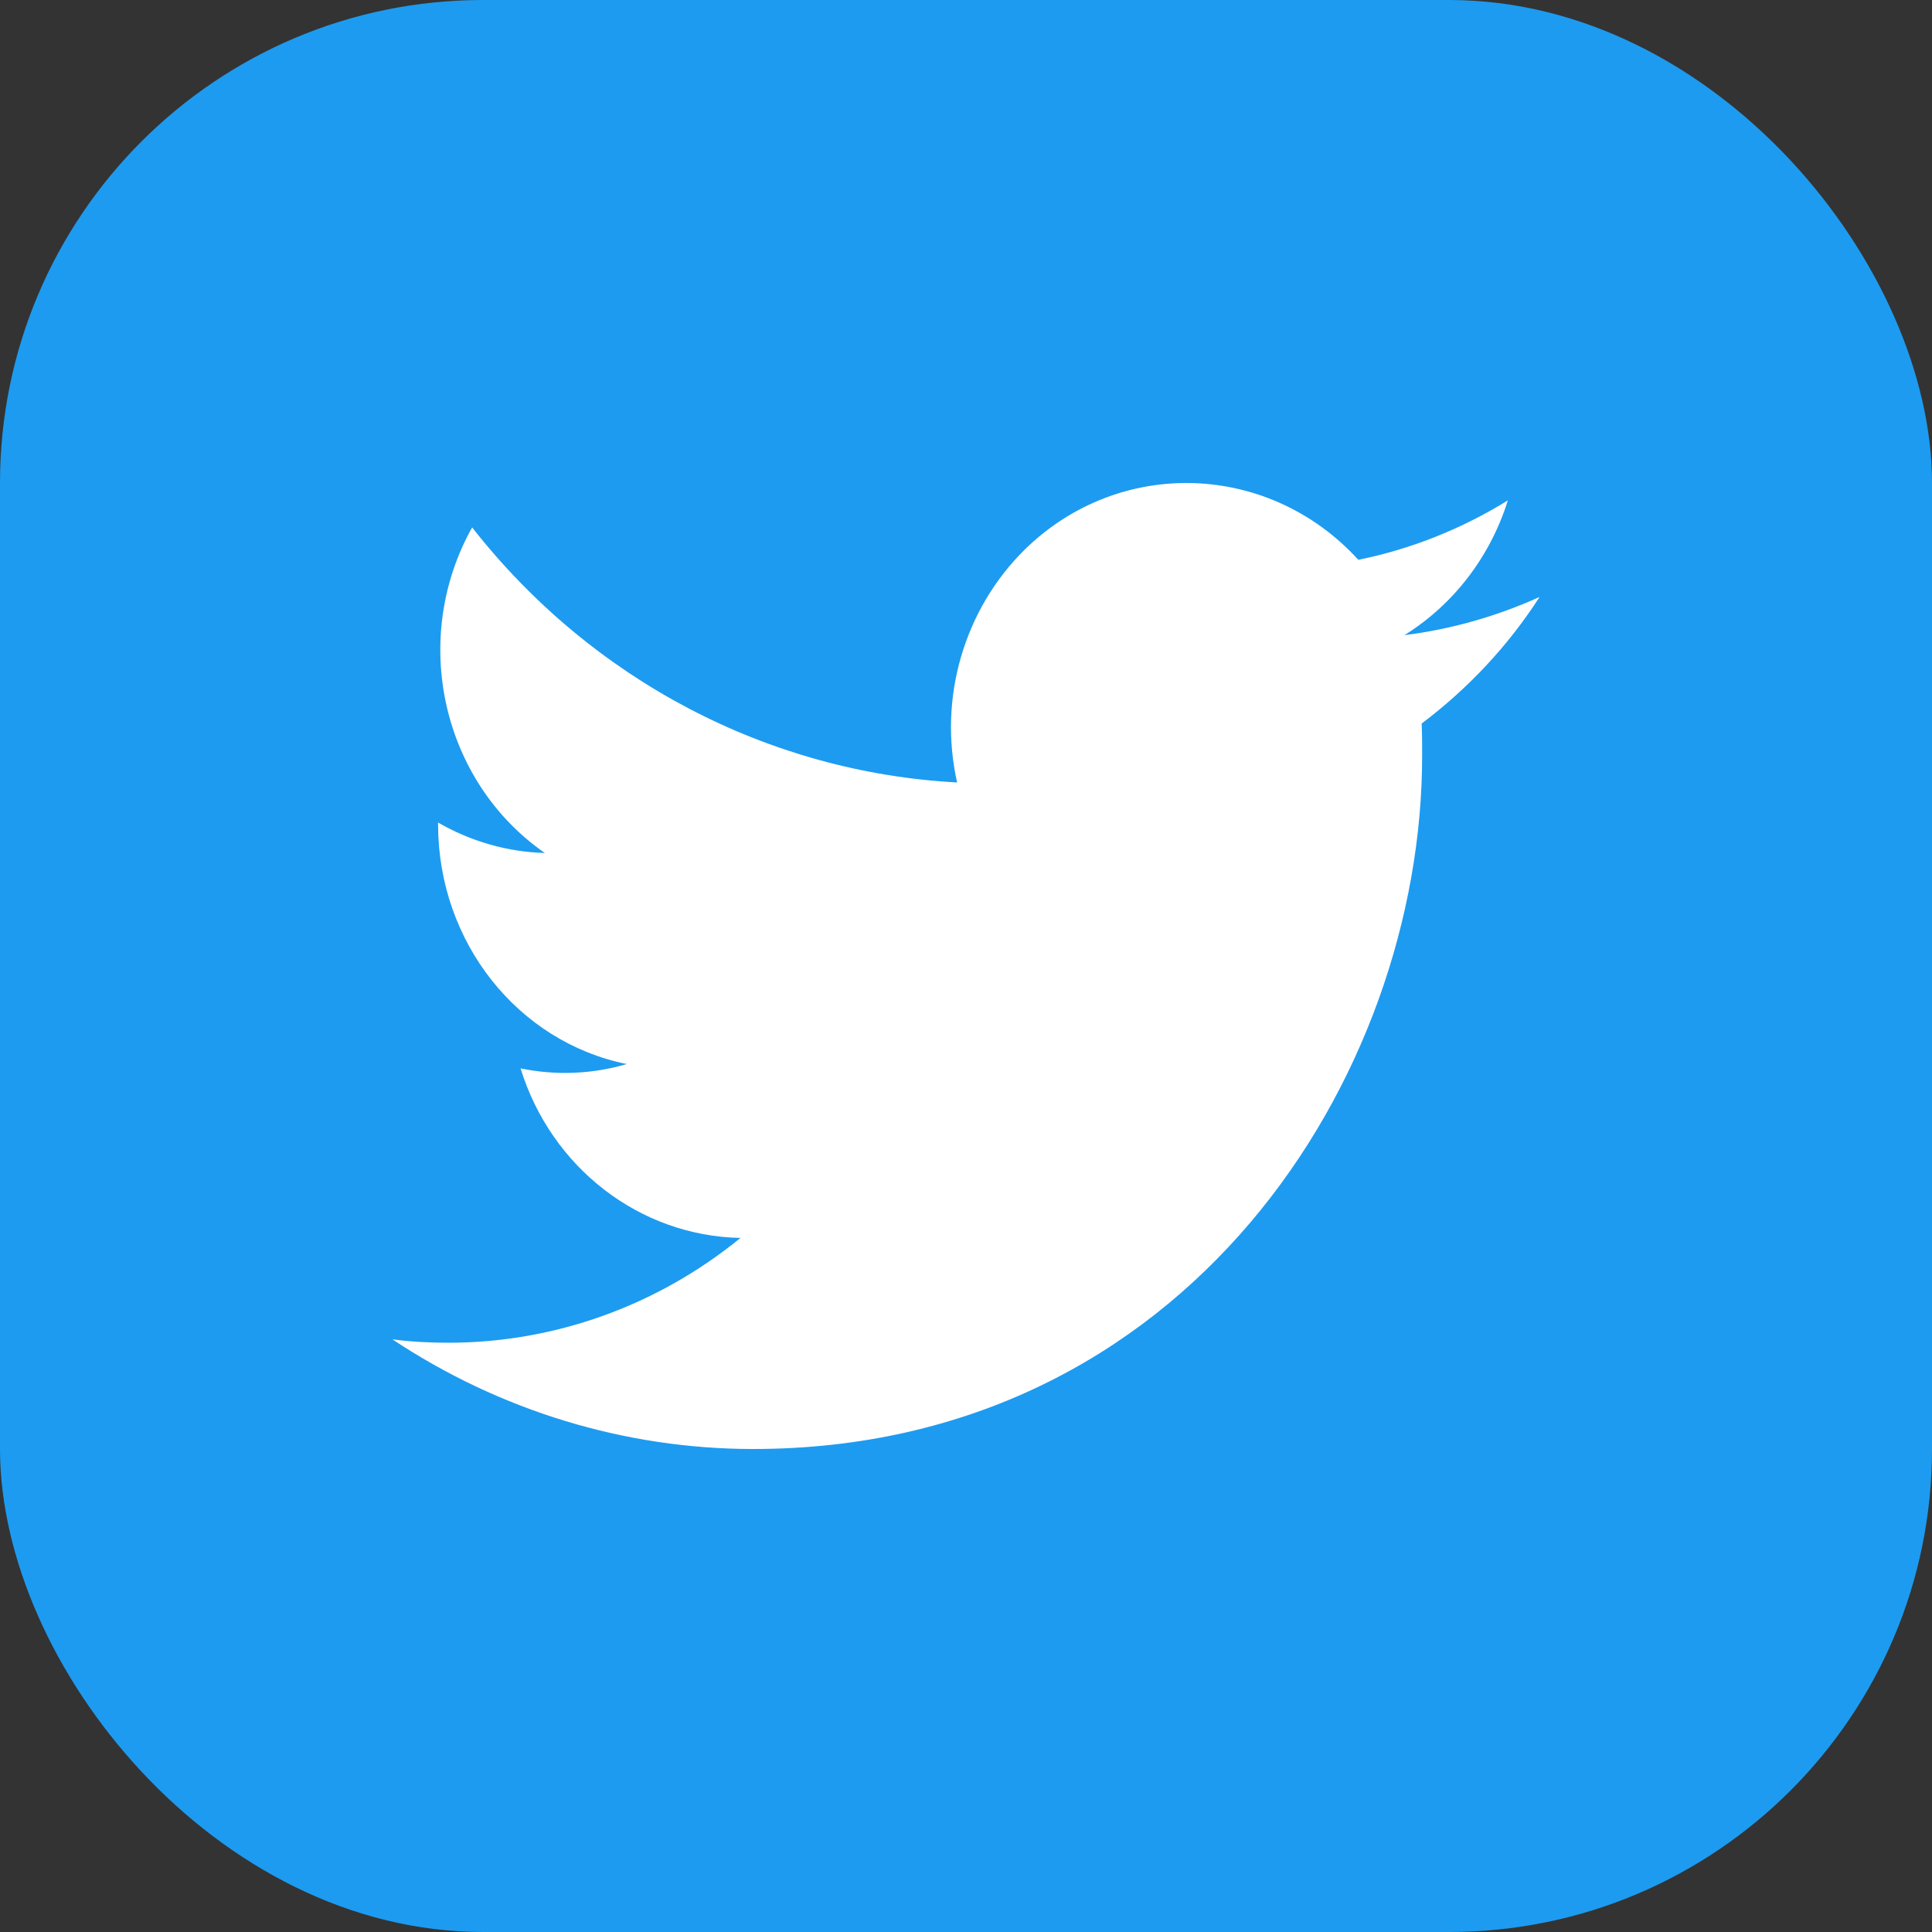<svg width="32" height="32" viewBox="0 0 32 32" fill="none" xmlns="http://www.w3.org/2000/svg">
<rect x="0" y="0" width="32" height="32" fill="#333333" stroke="none"/>
<rect width="32" height="32" rx="8" fill="#1D9BF0"/>
<path d="M23.547 11.984C23.555 12.16 23.555 12.328 23.555 12.504C23.563 17.84 19.643 24 12.473 24C10.359 24 8.283 23.368 6.5 22.184C6.809 22.224 7.117 22.24 7.426 22.24C9.178 22.24 10.883 21.632 12.265 20.504C10.598 20.472 9.132 19.344 8.622 17.696C9.209 17.816 9.811 17.792 10.382 17.624C8.568 17.256 7.264 15.6 7.256 13.672C7.256 13.656 7.256 13.64 7.256 13.624C7.797 13.936 8.406 14.112 9.024 14.128C7.318 12.944 6.786 10.584 7.82 8.736C9.803 11.264 12.72 12.792 15.853 12.96C15.537 11.56 15.969 10.088 16.98 9.096C18.547 7.568 21.016 7.648 22.498 9.272C23.37 9.096 24.211 8.76 24.975 8.288C24.682 9.224 24.072 10.016 23.262 10.52C24.034 10.424 24.79 10.208 25.5 9.888C24.975 10.704 24.311 11.408 23.547 11.984Z" fill="white"/>
</svg>
